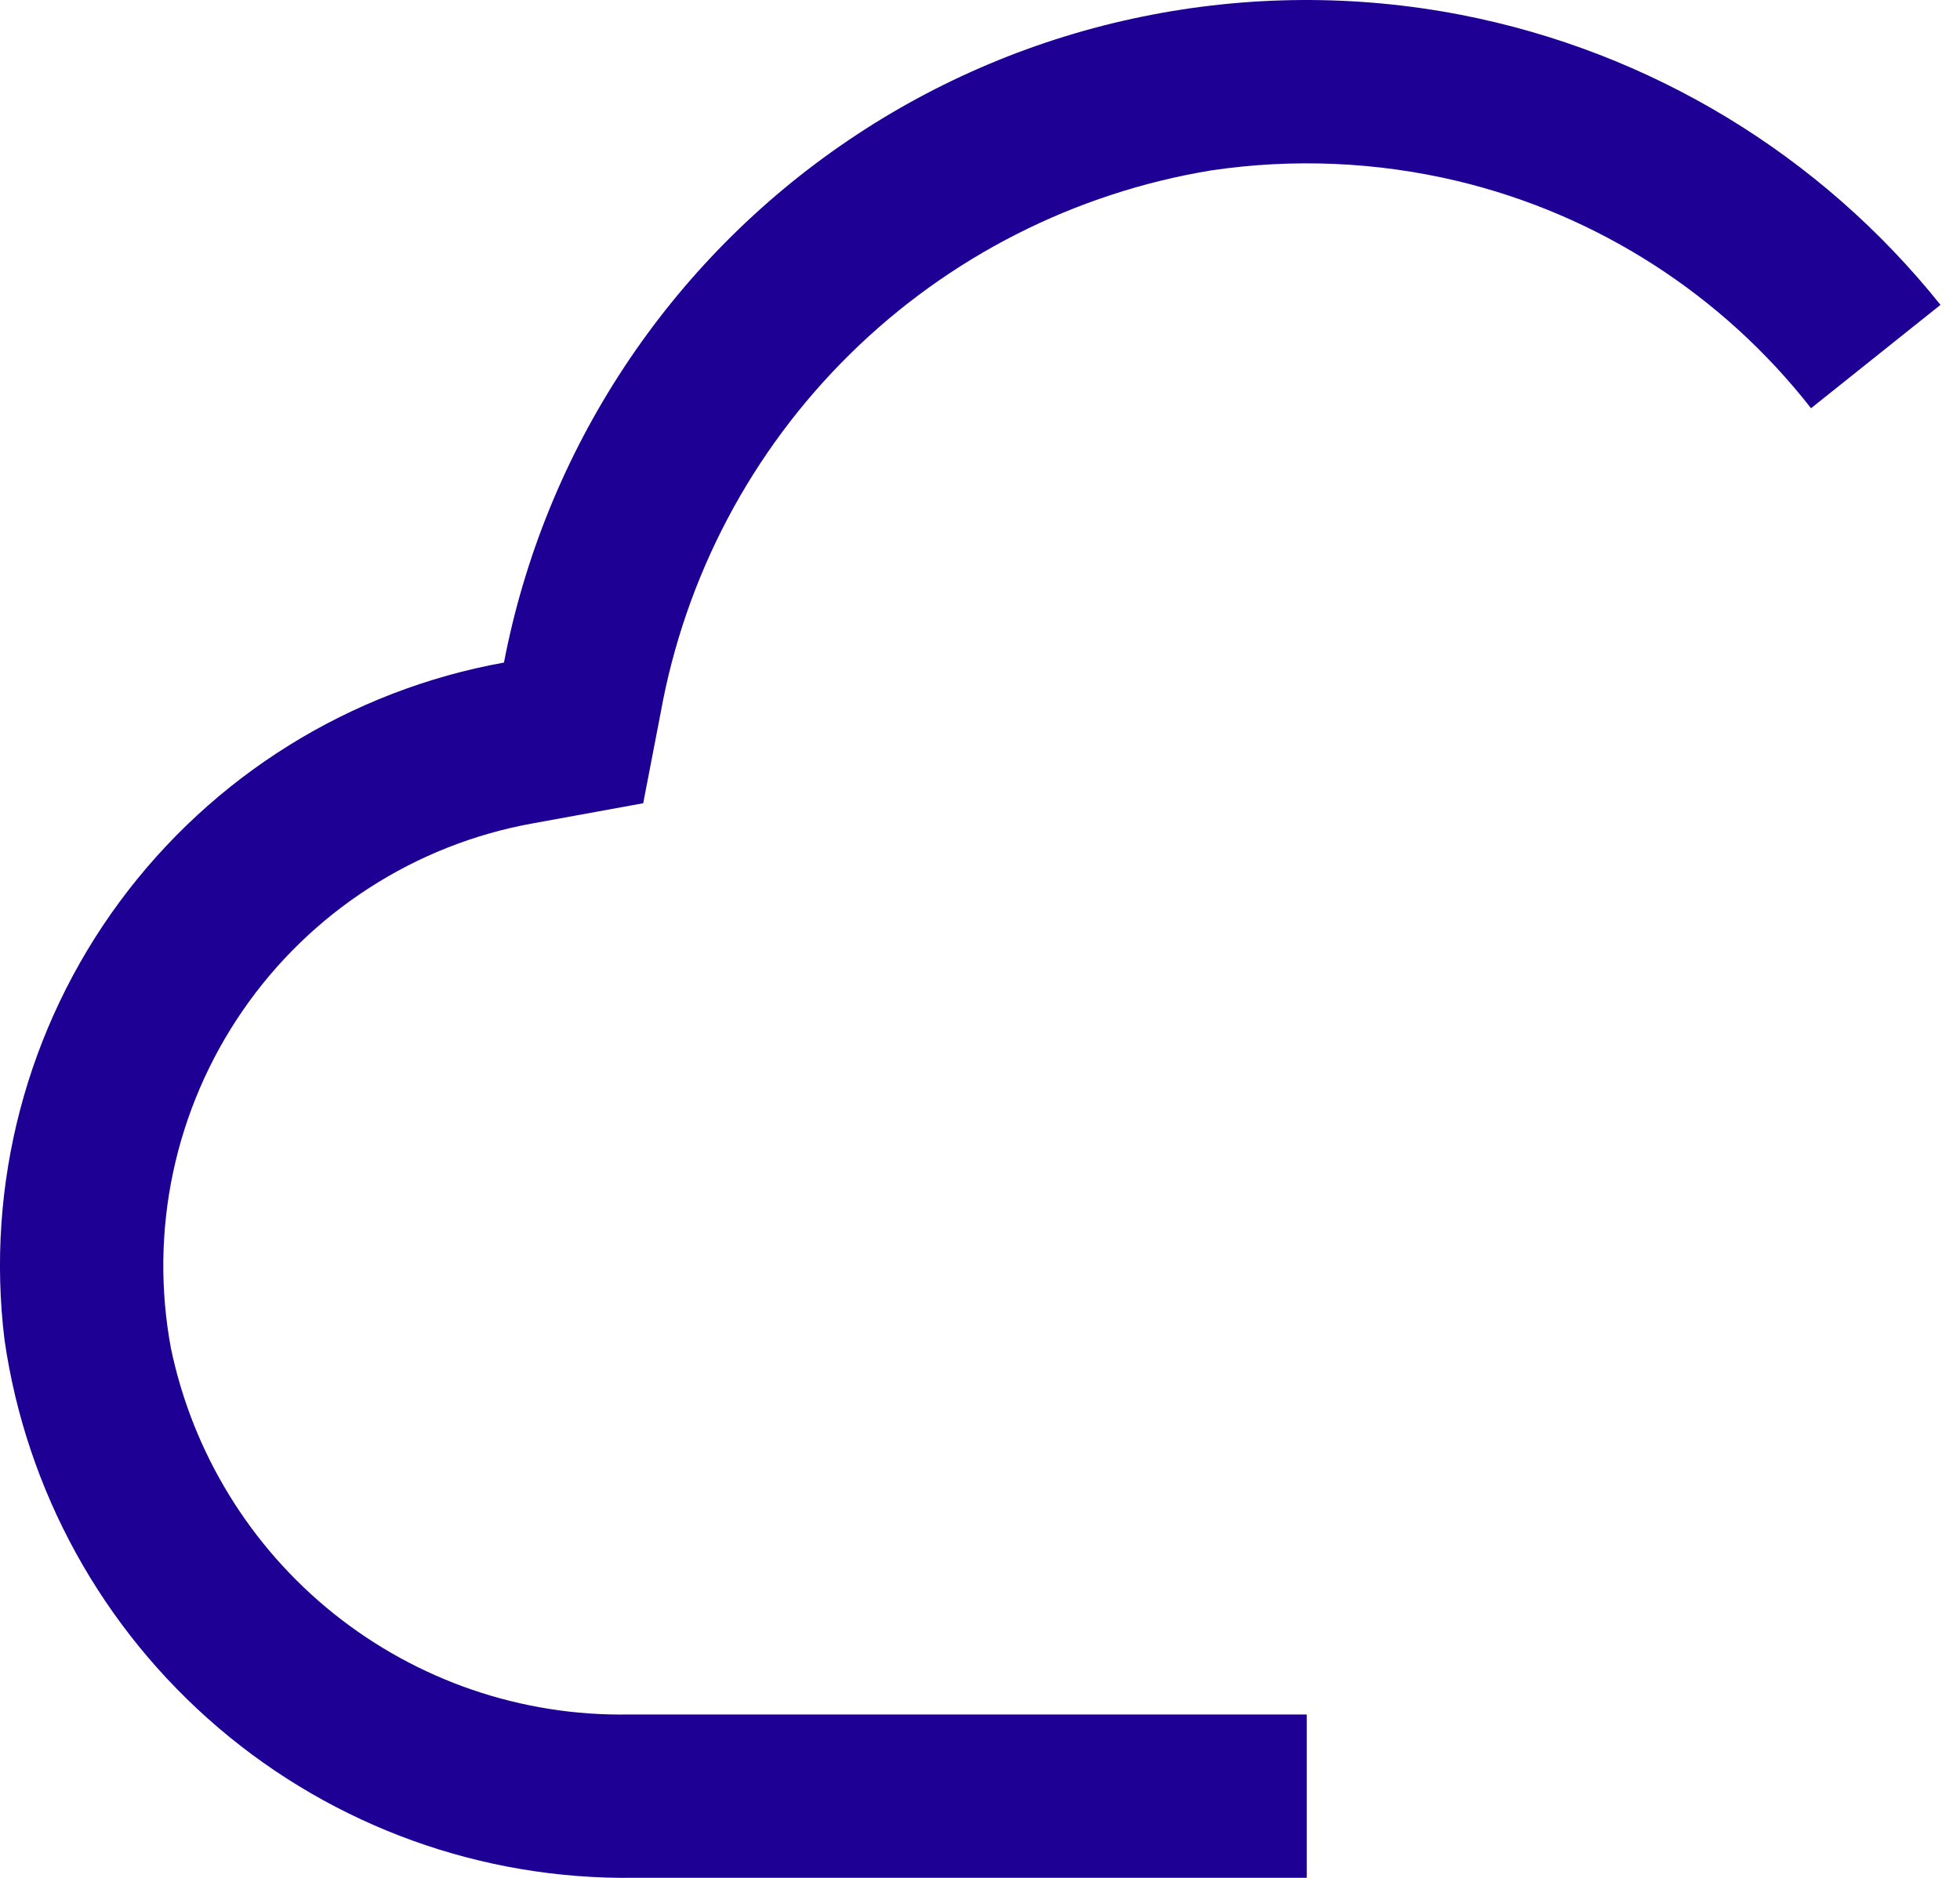 <svg width="24" height="23" viewBox="0 0 24 23" fill="none" xmlns="http://www.w3.org/2000/svg">
<path d="M22.176 5L23.761 3.734C22.287 1.891 20.207 0.632 17.891 0.182C16.601 -0.068 15.274 -0.06 13.986 0.204C12.698 0.467 11.475 0.982 10.387 1.719C9.298 2.456 8.366 3.4 7.643 4.497C6.919 5.595 6.419 6.824 6.171 8.115C4.286 8.455 2.602 9.504 1.464 11.046C0.327 12.588 -0.177 14.507 0.055 16.409C0.321 18.258 1.251 19.946 2.671 21.159C4.091 22.372 5.904 23.026 7.771 22.999H16.001V20.999H7.695C6.385 21.02 5.11 20.583 4.087 19.764C3.065 18.945 2.36 17.796 2.093 16.513C1.96 15.8 1.969 15.067 2.12 14.357C2.271 13.647 2.561 12.974 2.973 12.376C3.385 11.778 3.911 11.268 4.521 10.875C5.131 10.481 5.813 10.212 6.527 10.084L7.876 9.838L8.09 8.729C8.391 7.061 9.2 5.527 10.407 4.338C11.614 3.148 13.16 2.362 14.832 2.087C15.836 1.938 16.859 1.982 17.846 2.217C19.562 2.628 21.089 3.609 22.176 5Z" fill="#1E0094"/>
</svg>
